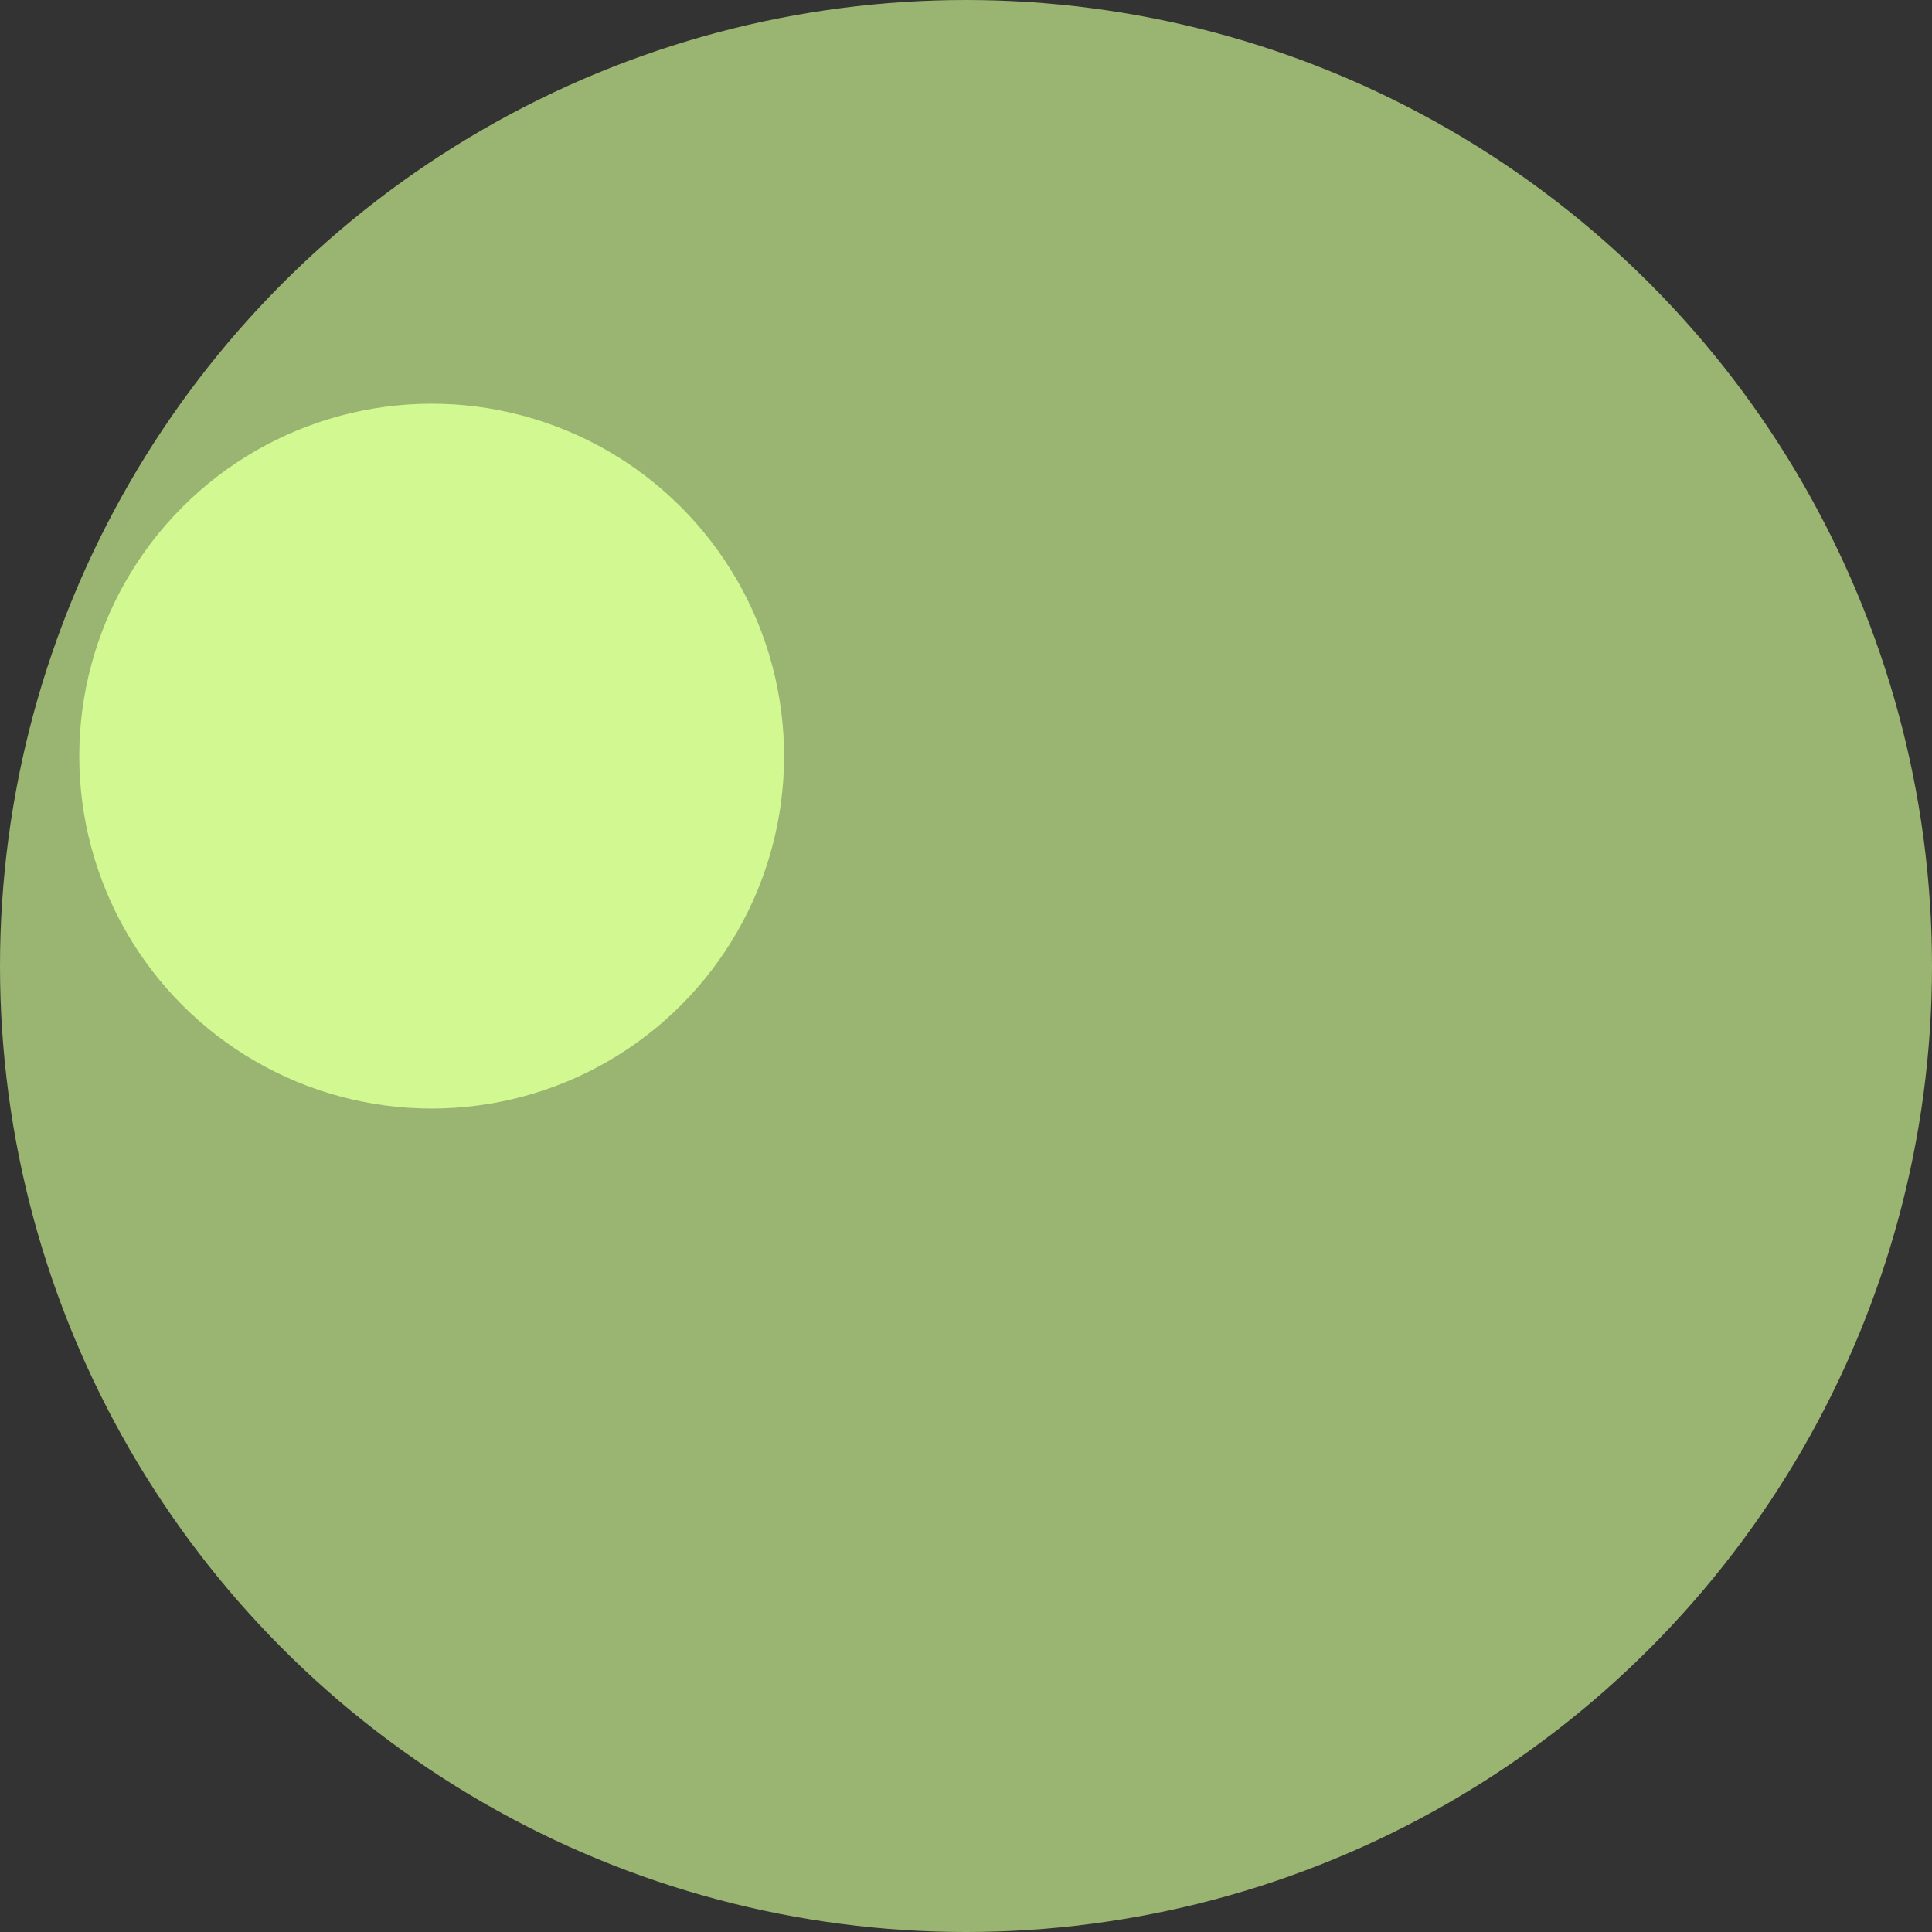<svg width="32" height="32" viewBox="0 0 32 32" fill="none" xmlns="http://www.w3.org/2000/svg">
<rect x="0" y="0" width="32" height="32" fill="#333333" stroke="none"/>
<circle opacity="0.9" cx="16" cy="16" r="16" fill="#D7FF95" fill-opacity="0.7"/>
<circle opacity="0.9" cx="7.15" cy="12.524" r="5.837" transform="rotate(-15 7.15 12.524)" fill="#D7FF95"/>
</svg>
